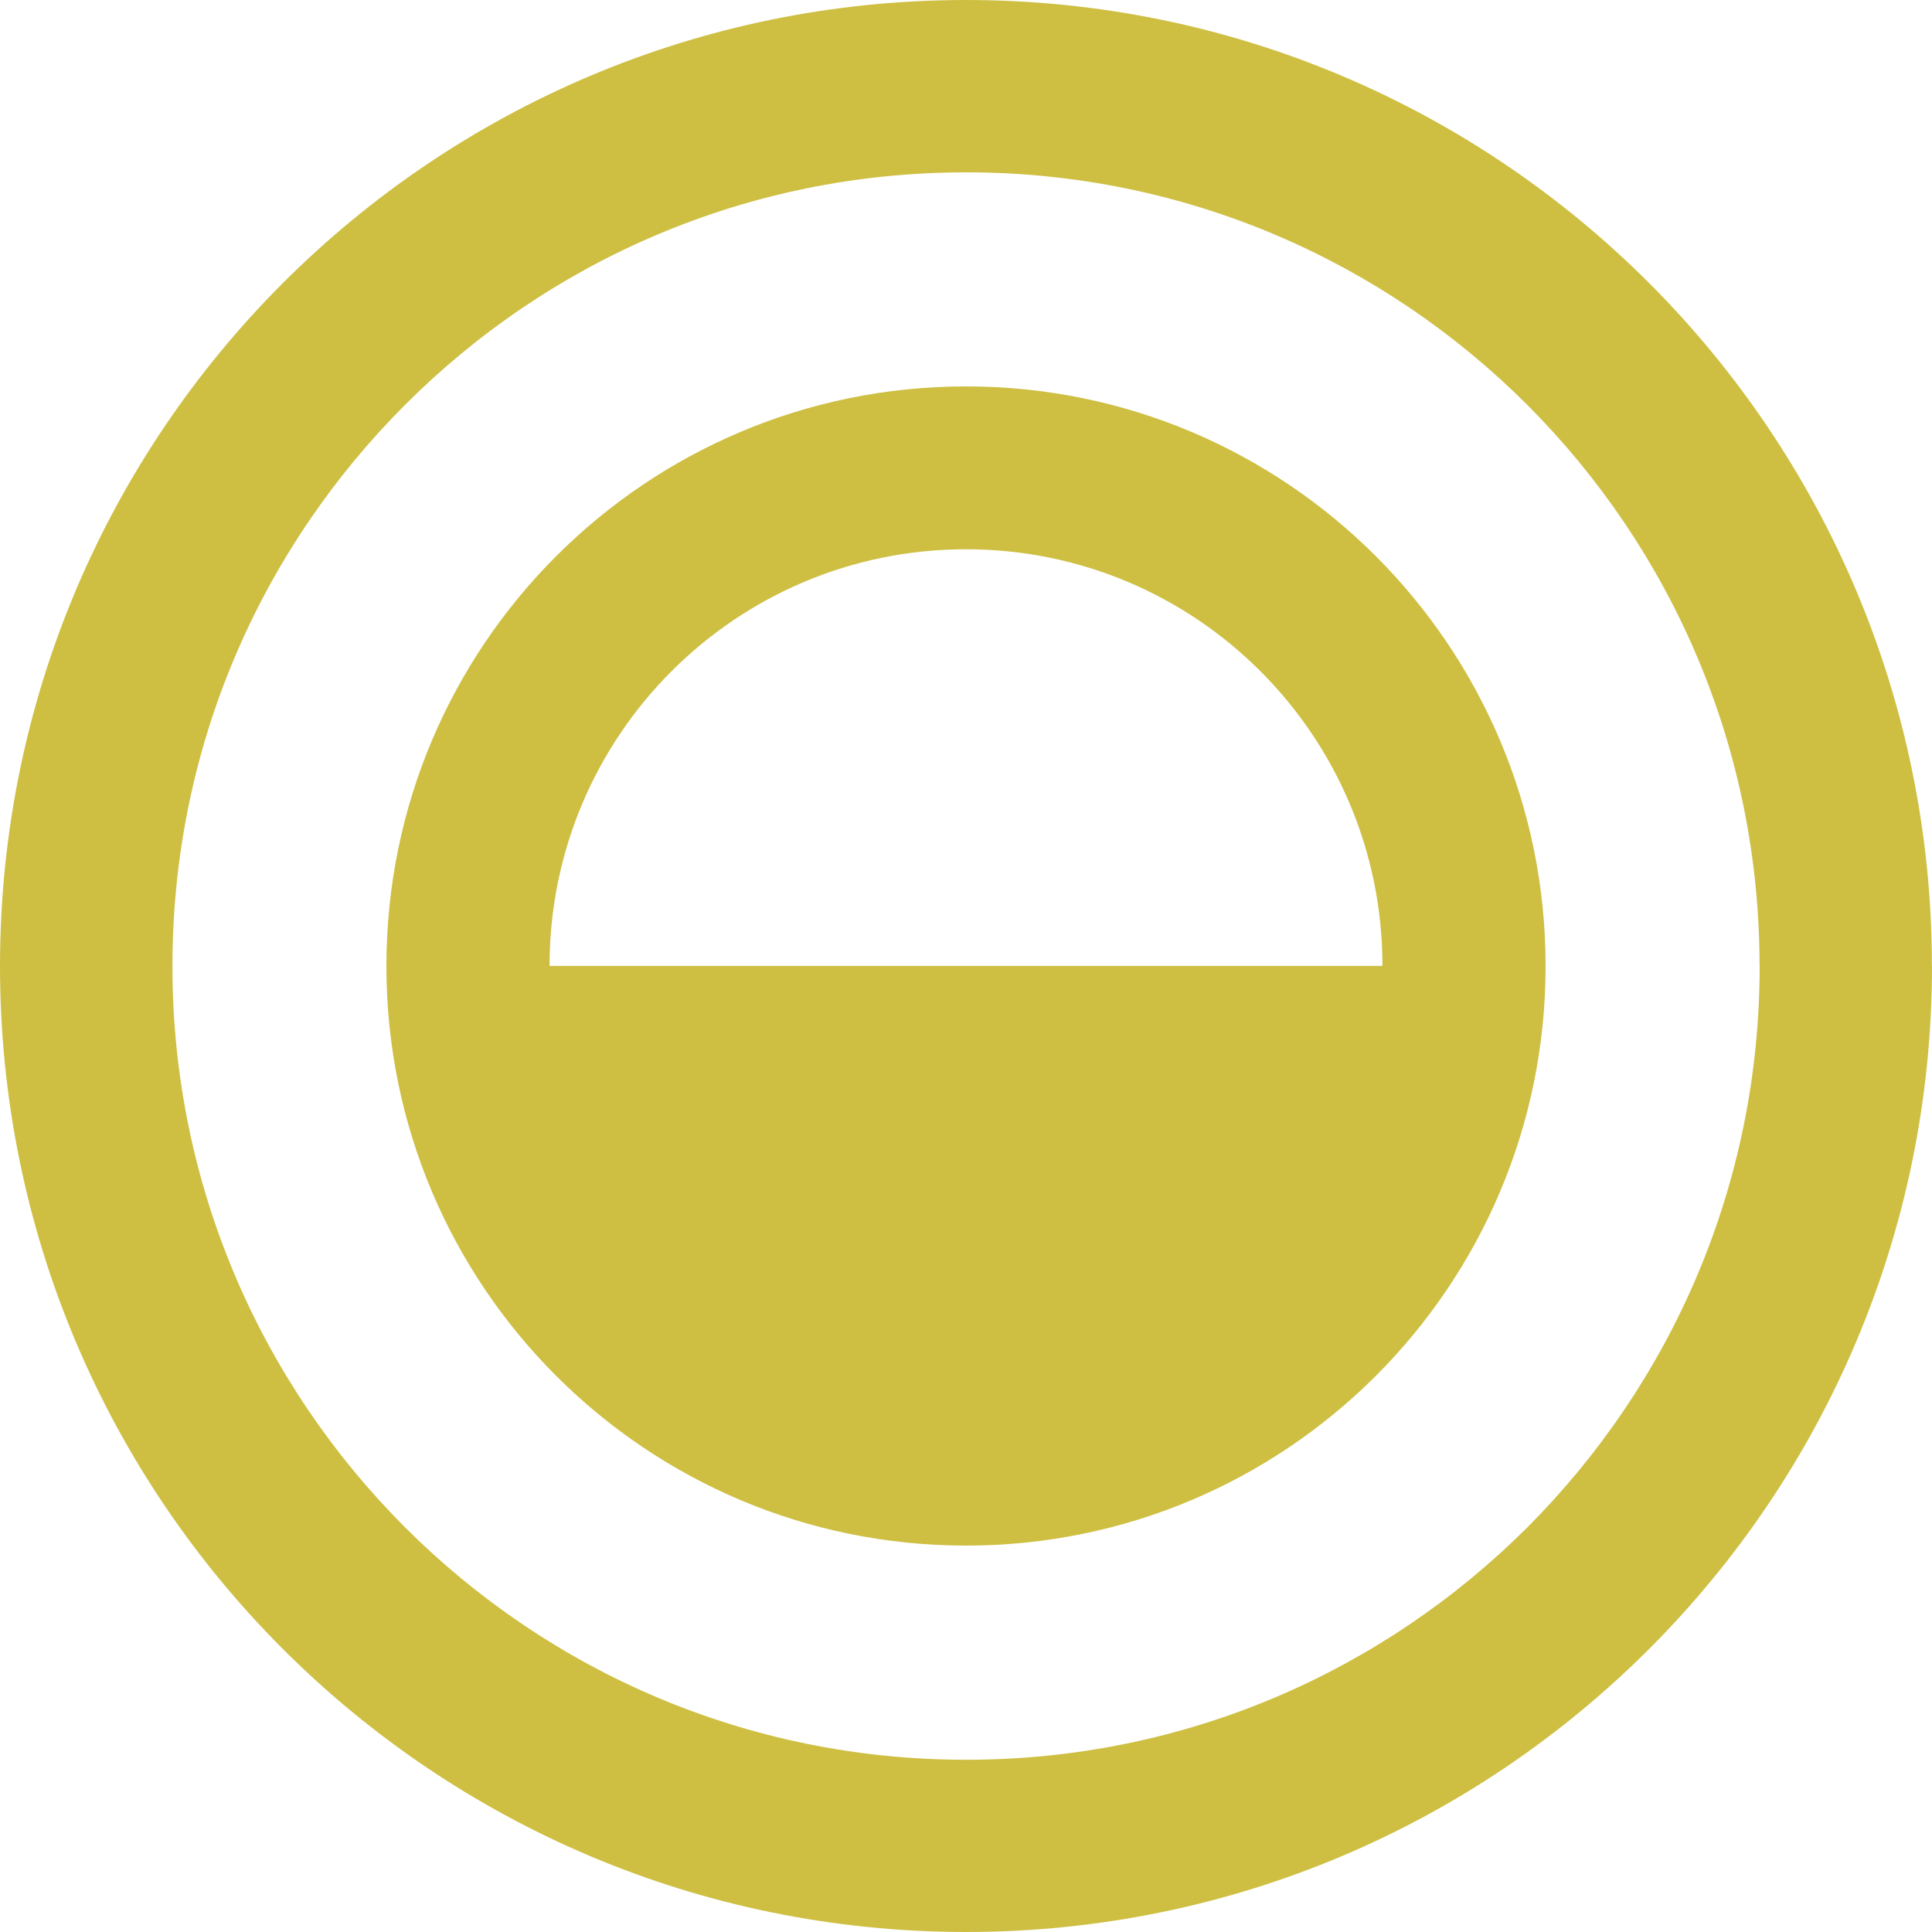 <?xml version="1.0" encoding="UTF-8" standalone="no"?>
<!-- Created with Inkscape (http://www.inkscape.org/) -->

<svg
   xmlns:dc="http://purl.org/dc/elements/1.1/"
   xmlns:cc="http://creativecommons.org/ns#"
   xmlns:rdf="http://www.w3.org/1999/02/22-rdf-syntax-ns#"
   xmlns:svg="http://www.w3.org/2000/svg"
   xmlns="http://www.w3.org/2000/svg"
   version="1.1"
   width="20"
   height="20"
   viewBox="0 0 20 20"
   id="Layer_1"
   xml:space="preserve"><defs
     id="defs11" /><path
     d="m 10,4 c -3.313,0 -6,2.685 -6,6.001 0,3.314 2.687,5.999 6,5.999 3.313,0 6,-2.685 6,-5.999 0,-3.315 -2.687,-6.001 -6,-6.001 z M 5.689,9.999 c 0,-2.383 1.929,-4.313 4.311,-4.313 2.381,0 4.311,1.93 4.311,4.313 H 5.689 z"
     id="path5"
     style="fill:#cebf43" /><path
     d="m 18.216,10.001 c 0,2.27 -0.917,4.319 -2.405,5.81 -1.49,1.488 -3.539,2.406 -5.809,2.406 -2.271,0 -4.32,-0.918 -5.809,-2.406 -1.489,-1.49 -2.408,-3.539 -2.408,-5.81 0,-2.272 0.918,-4.319 2.408,-5.81 C 5.681,2.702 7.73,1.784 10.001,1.784 c 2.271,0 4.319,0.918 5.809,2.407 1.487,1.489 2.405,3.538 2.405,5.81 h 1.784 C 19.999,4.478 15.524,0 10.001,0 4.477,0 0,4.478 0,10.001 c 0,5.523 4.477,9.998 10.001,9.999 5.524,-0.001 9.998,-4.479 9.999,-9.999 h -1.784 z"
     id="path7"
     style="fill:#cebf43" /></svg>